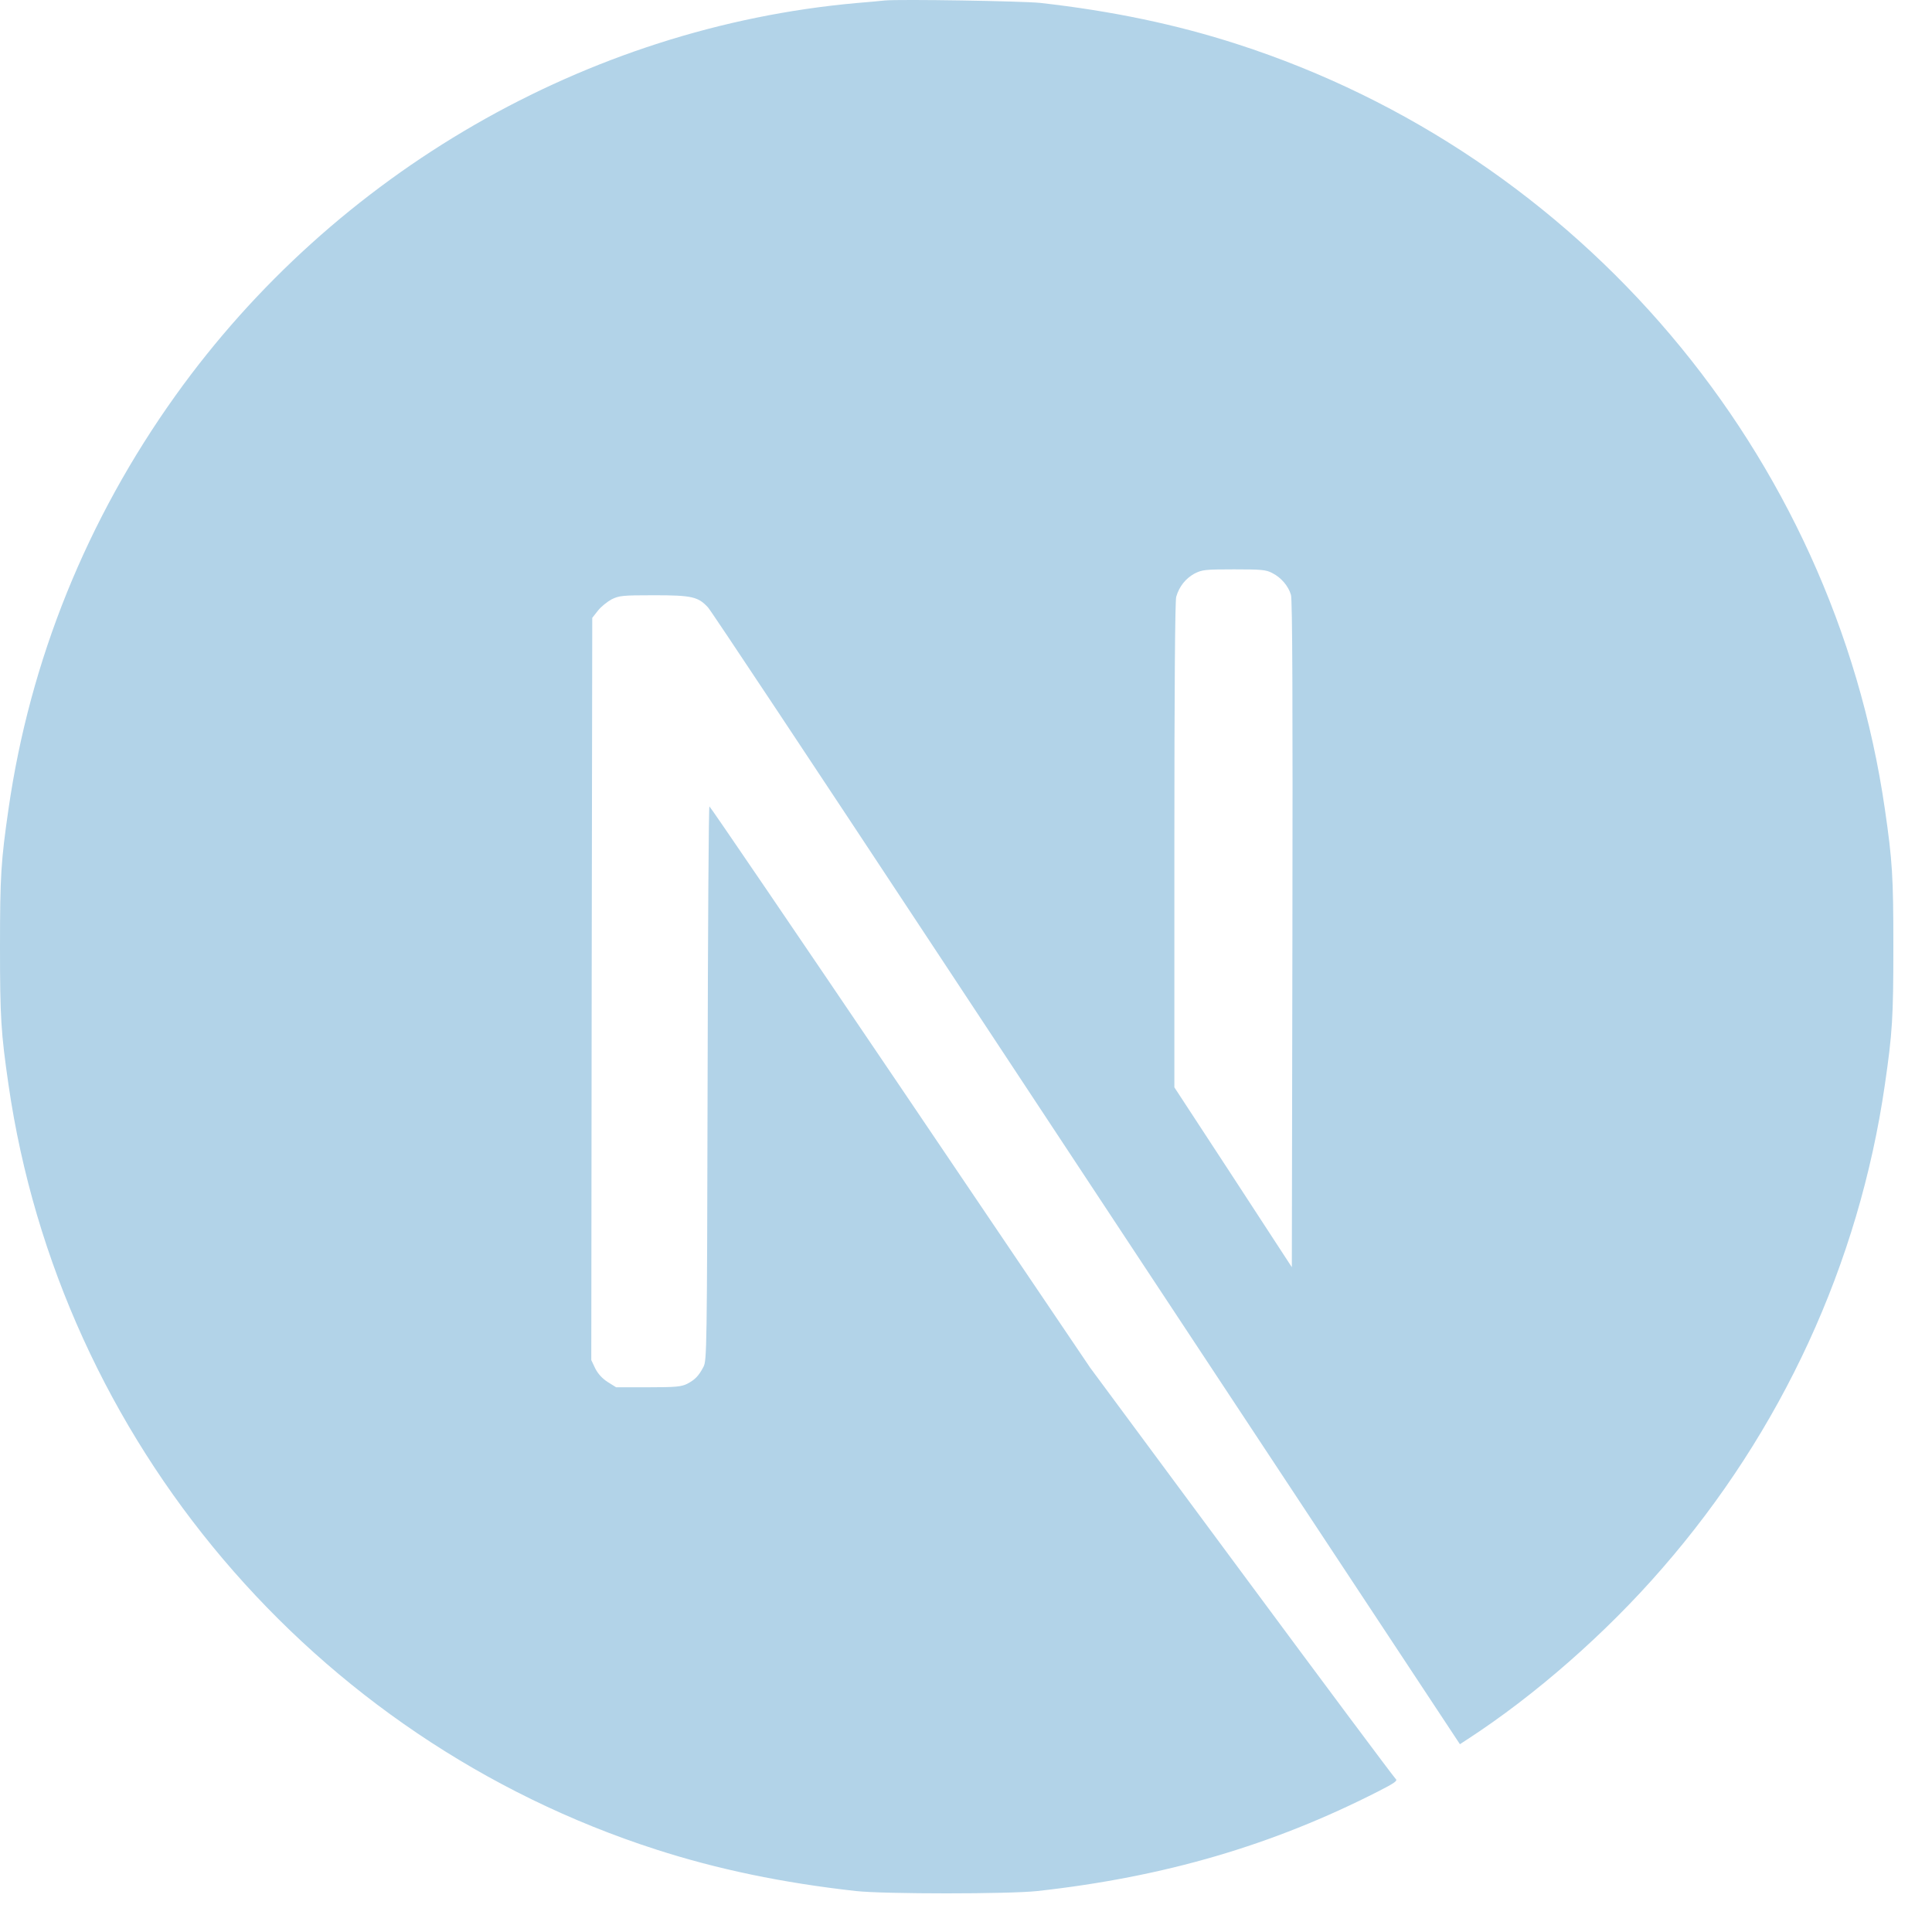 <svg width="20" height="20" viewBox="0 0 20 20" fill="none" xmlns="http://www.w3.org/2000/svg">
<path d="M9.158 0.005C9.116 0.009 8.982 0.023 8.861 0.032C6.077 0.283 3.47 1.785 1.818 4.093C0.899 5.377 0.31 6.833 0.088 8.375C0.01 8.913 0 9.072 0 9.802C0 10.532 0.01 10.691 0.088 11.229C0.621 14.909 3.24 18.001 6.792 19.146C7.428 19.351 8.099 19.491 8.861 19.576C9.158 19.608 10.442 19.608 10.739 19.576C12.055 19.43 13.17 19.104 14.27 18.543C14.438 18.457 14.471 18.434 14.448 18.415C14.433 18.403 13.714 17.44 12.852 16.275L11.285 14.158L9.321 11.252C8.24 9.654 7.351 8.348 7.344 8.348C7.336 8.346 7.328 9.637 7.325 11.214C7.319 13.974 7.317 14.085 7.282 14.15C7.233 14.244 7.194 14.283 7.114 14.325C7.053 14.355 6.999 14.361 6.71 14.361H6.378L6.29 14.306C6.233 14.269 6.19 14.221 6.162 14.166L6.121 14.08L6.125 10.239L6.131 6.396L6.19 6.321C6.221 6.281 6.286 6.229 6.332 6.204C6.411 6.166 6.441 6.162 6.773 6.162C7.164 6.162 7.229 6.178 7.33 6.289C7.359 6.319 8.422 7.921 9.695 9.85C10.967 11.779 12.707 14.413 13.561 15.706L15.113 18.056L15.191 18.005C15.887 17.553 16.623 16.909 17.205 16.238C18.445 14.815 19.244 13.08 19.512 11.229C19.59 10.691 19.6 10.532 19.6 9.802C19.6 9.072 19.59 8.913 19.512 8.375C18.979 4.695 16.36 1.603 12.808 0.457C12.181 0.254 11.515 0.114 10.768 0.03C10.584 0.011 9.317 -0.01 9.158 0.005ZM13.17 5.932C13.262 5.978 13.337 6.066 13.364 6.158C13.379 6.208 13.383 7.273 13.379 9.674L13.373 13.118L12.766 12.187L12.157 11.256V8.752C12.157 7.133 12.164 6.223 12.176 6.179C12.206 6.072 12.274 5.988 12.365 5.938C12.444 5.898 12.473 5.894 12.774 5.894C13.057 5.894 13.107 5.898 13.17 5.932Z" fill="#B2D3E8"/>
</svg>
